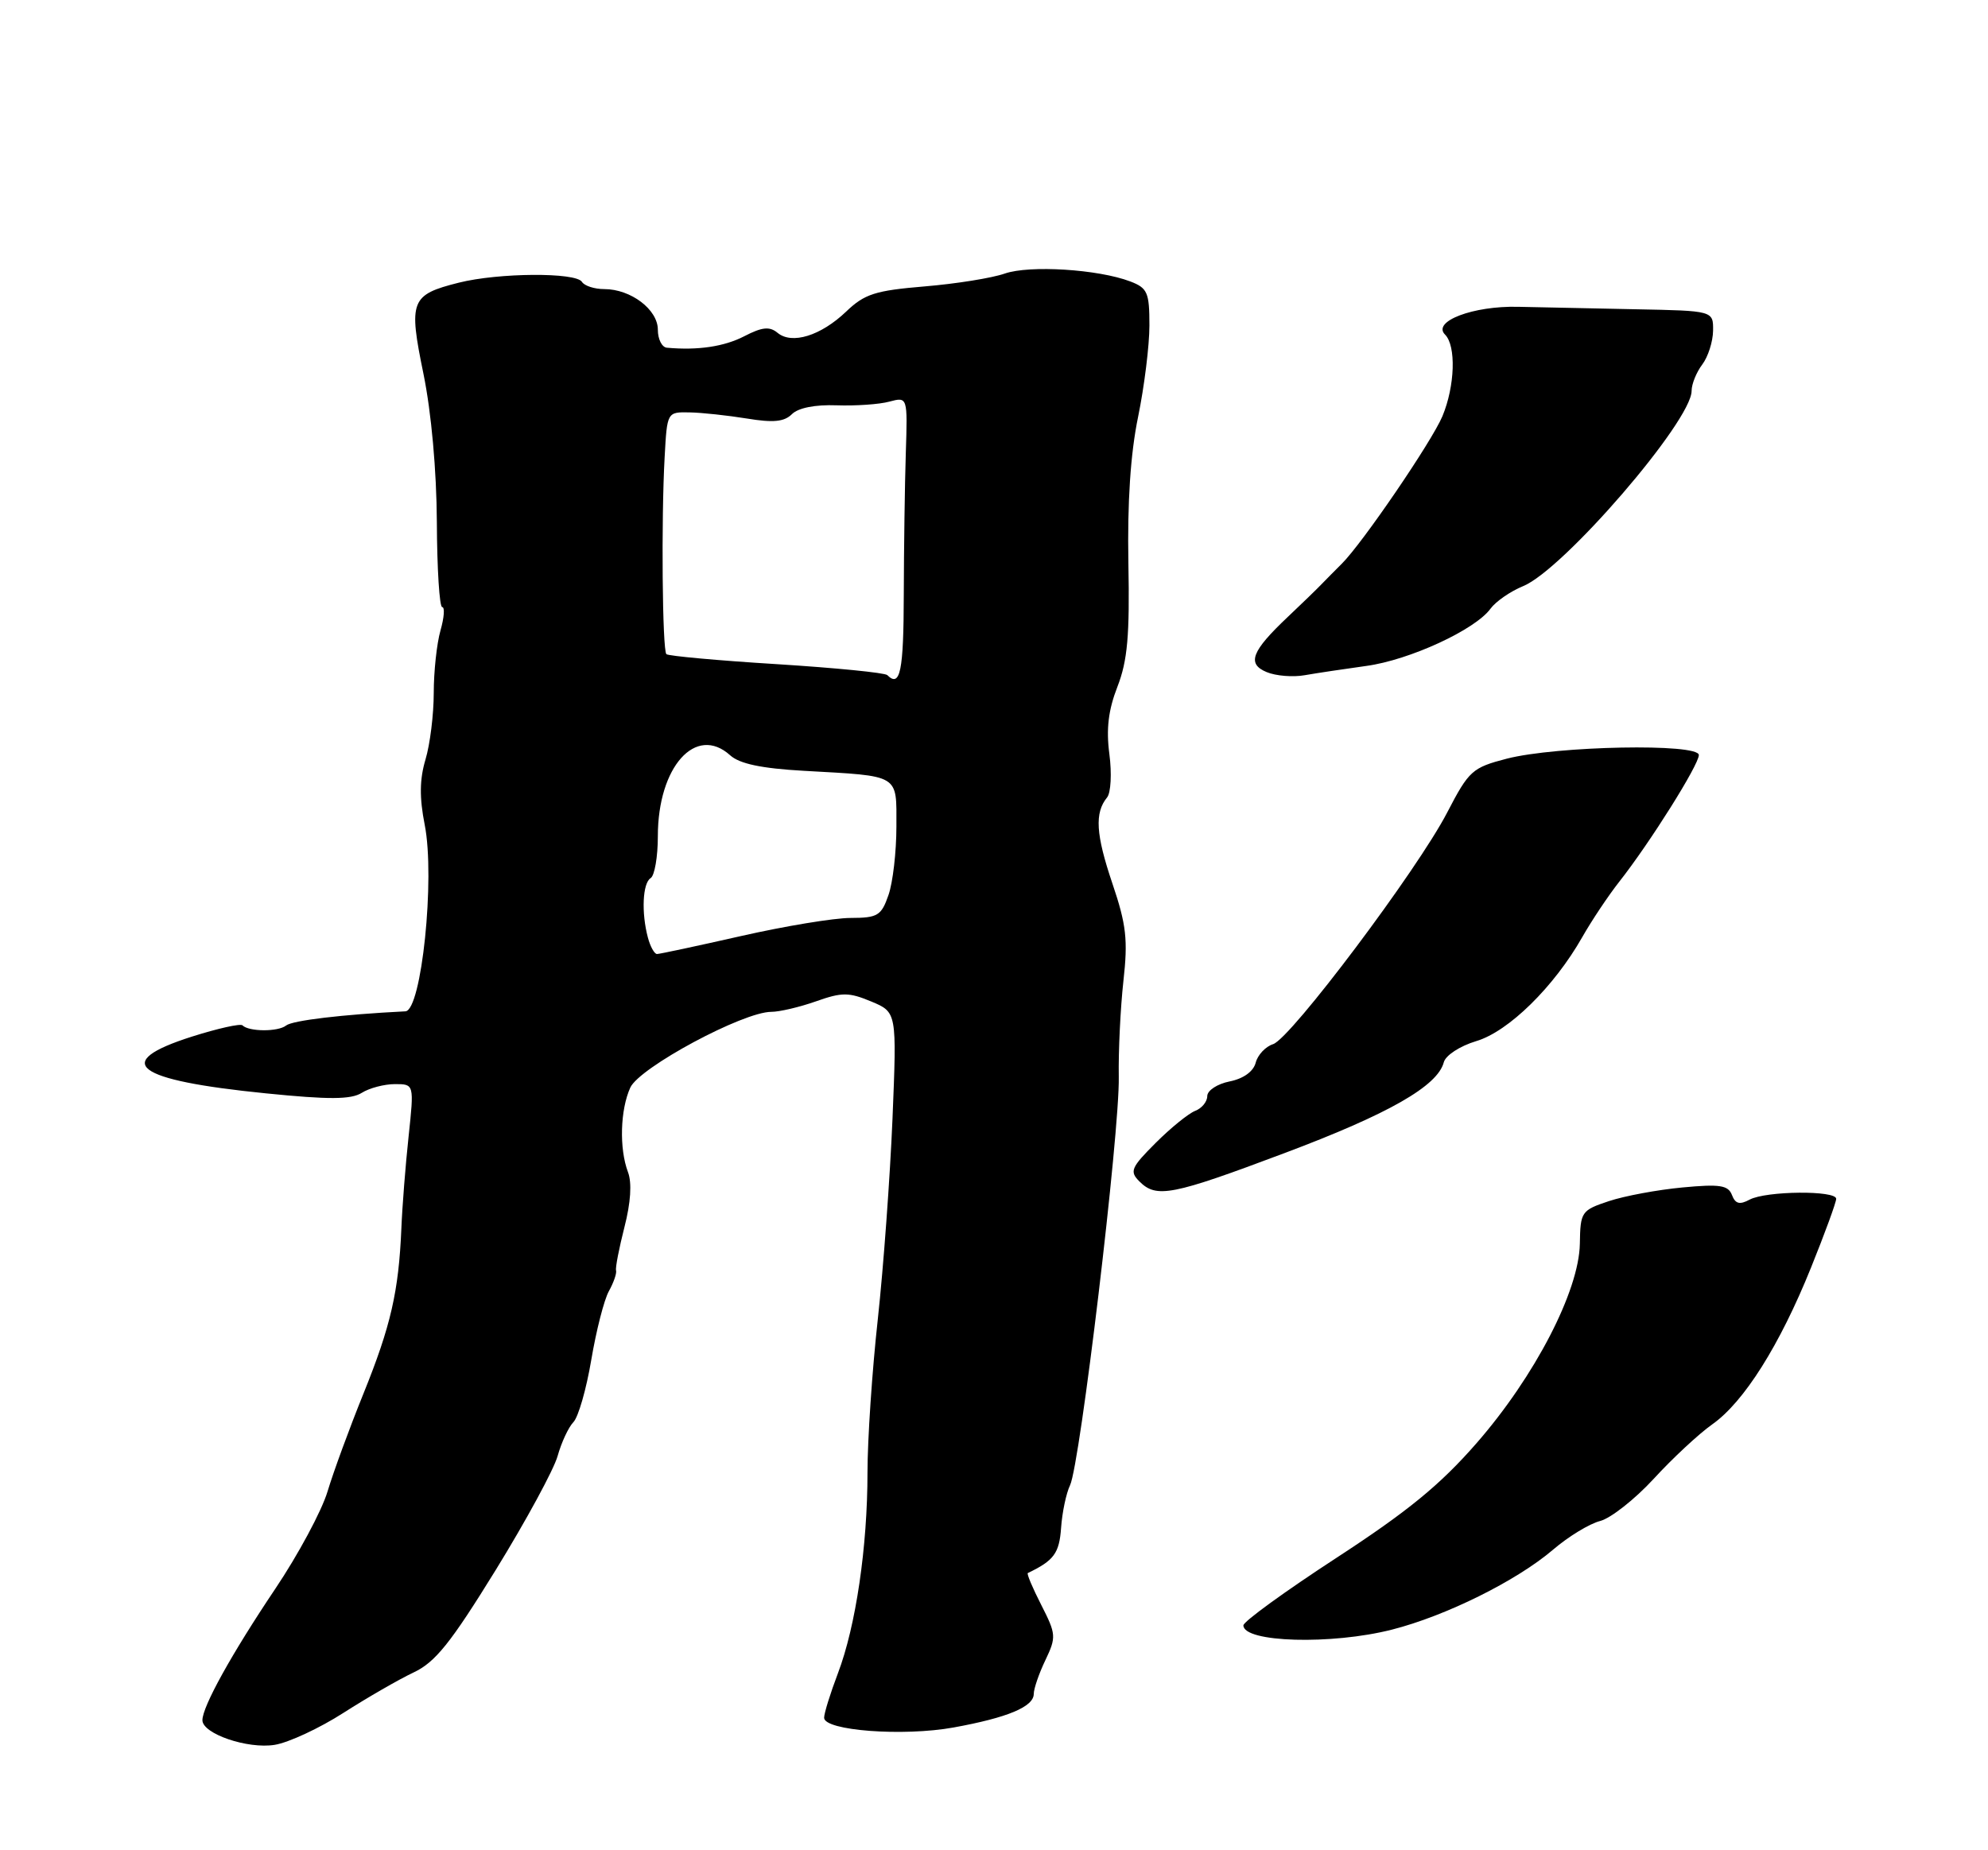 <?xml version="1.0" encoding="UTF-8" standalone="no"?>
<!DOCTYPE svg PUBLIC "-//W3C//DTD SVG 1.1//EN" "http://www.w3.org/Graphics/SVG/1.1/DTD/svg11.dtd" >
<svg xmlns="http://www.w3.org/2000/svg" xmlns:xlink="http://www.w3.org/1999/xlink" version="1.1" viewBox="0 0 275 256">
 <g >
 <path fill="currentColor"
d=" M 47.50 237.00 C 50.80 234.89 55.17 232.37 57.20 231.41 C 60.21 230.00 62.33 227.35 68.56 217.25 C 72.77 210.41 76.63 203.30 77.14 201.44 C 77.66 199.59 78.63 197.49 79.31 196.78 C 80.00 196.08 81.11 192.20 81.79 188.16 C 82.47 184.13 83.56 179.85 84.22 178.66 C 84.88 177.47 85.33 176.18 85.22 175.78 C 85.11 175.39 85.64 172.69 86.38 169.78 C 87.25 166.41 87.43 163.66 86.87 162.18 C 85.64 158.92 85.79 153.56 87.19 150.48 C 88.46 147.70 102.78 140.00 106.70 140.00 C 107.83 140.00 110.60 139.35 112.87 138.55 C 116.48 137.27 117.42 137.28 120.52 138.57 C 124.06 140.05 124.06 140.05 123.46 154.78 C 123.12 162.87 122.21 175.35 121.43 182.50 C 120.64 189.65 120.00 199.20 120.00 203.73 C 120.00 214.04 118.39 224.99 115.91 231.52 C 114.86 234.28 114.00 237.05 114.00 237.67 C 114.00 239.46 124.94 240.28 131.90 239.02 C 139.38 237.66 143.00 236.15 143.00 234.37 C 143.00 233.66 143.72 231.55 144.61 229.70 C 146.13 226.51 146.10 226.11 144.04 222.07 C 142.84 219.72 142.00 217.74 142.18 217.65 C 145.79 215.92 146.53 214.92 146.78 211.40 C 146.93 209.25 147.49 206.60 148.02 205.50 C 149.41 202.59 154.90 156.66 154.76 149.00 C 154.70 145.43 154.99 139.46 155.40 135.75 C 156.04 130.04 155.81 127.95 153.88 122.25 C 151.58 115.45 151.40 112.47 153.14 110.34 C 153.67 109.70 153.81 107.00 153.46 104.34 C 153.00 100.86 153.32 98.23 154.58 95.00 C 155.97 91.41 156.28 87.94 156.09 77.90 C 155.94 69.48 156.38 62.77 157.43 57.69 C 158.29 53.51 159.00 47.80 159.00 45.02 C 159.00 40.46 158.73 39.85 156.35 38.94 C 151.90 37.25 142.42 36.66 138.99 37.85 C 137.23 38.47 132.23 39.27 127.89 39.63 C 121.07 40.20 119.59 40.67 117.04 43.12 C 113.54 46.46 109.54 47.70 107.56 46.05 C 106.46 45.14 105.43 45.24 102.96 46.52 C 100.17 47.96 96.54 48.50 92.25 48.11 C 91.56 48.05 91.00 46.93 91.00 45.62 C 91.00 42.83 87.26 40.00 83.59 40.00 C 82.23 40.00 80.84 39.55 80.50 39.00 C 79.67 37.66 68.97 37.73 63.47 39.11 C 56.80 40.79 56.49 41.58 58.58 51.74 C 59.67 57.09 60.39 65.08 60.43 72.25 C 60.46 78.71 60.79 84.00 61.17 84.00 C 61.55 84.00 61.44 85.46 60.93 87.24 C 60.42 89.03 60.00 92.91 60.00 95.88 C 60.00 98.84 59.49 102.98 58.86 105.08 C 58.04 107.82 58.01 110.37 58.75 114.12 C 60.21 121.50 58.31 139.82 56.08 139.93 C 47.32 140.37 40.47 141.19 39.58 141.89 C 38.47 142.78 34.43 142.76 33.54 141.87 C 33.26 141.59 30.11 142.30 26.54 143.43 C 15.33 147.00 18.53 149.45 36.80 151.28 C 45.54 152.16 48.55 152.14 50.04 151.21 C 51.10 150.54 53.17 150.00 54.63 150.00 C 57.29 150.00 57.29 150.00 56.52 157.25 C 56.09 161.24 55.64 166.97 55.52 170.00 C 55.15 178.70 54.06 183.46 50.29 192.79 C 48.35 197.58 46.11 203.69 45.31 206.36 C 44.51 209.04 41.25 215.11 38.06 219.86 C 32.05 228.81 28.00 236.12 28.00 238.01 C 28.00 239.89 34.26 242.03 38.00 241.42 C 39.92 241.11 44.20 239.12 47.50 237.00 Z  M 192.54 225.48 C 200.01 223.58 209.80 218.72 214.83 214.42 C 216.95 212.60 219.88 210.82 221.34 210.45 C 222.80 210.08 226.13 207.46 228.75 204.62 C 231.36 201.77 235.01 198.38 236.85 197.08 C 241.24 193.99 246.18 186.15 250.51 175.41 C 252.43 170.65 254.00 166.36 254.00 165.87 C 254.00 164.68 244.31 164.77 242.03 165.98 C 240.64 166.73 240.05 166.57 239.58 165.34 C 239.06 163.99 237.90 163.81 232.73 164.30 C 229.30 164.62 224.73 165.47 222.56 166.19 C 218.75 167.46 218.61 167.66 218.54 172.10 C 218.42 178.64 212.31 190.44 204.26 199.67 C 199.21 205.46 194.73 209.12 184.85 215.56 C 177.78 220.17 172.00 224.36 172.00 224.89 C 172.00 227.26 184.19 227.61 192.54 225.48 Z  M 177.70 159.54 C 192.10 154.13 198.86 150.27 199.72 146.98 C 199.97 146.02 201.95 144.73 204.21 144.05 C 208.68 142.72 214.96 136.55 218.87 129.67 C 220.17 127.38 222.48 123.92 223.99 122.00 C 228.24 116.60 235.00 105.83 235.00 104.47 C 235.00 102.82 215.32 103.20 208.44 104.97 C 203.66 106.21 203.20 106.62 200.20 112.40 C 196.07 120.38 178.55 143.69 176.11 144.47 C 175.07 144.80 173.98 145.95 173.70 147.04 C 173.38 148.26 172.00 149.25 170.09 149.63 C 168.39 149.97 167.00 150.88 167.00 151.66 C 167.00 152.43 166.25 153.35 165.33 153.70 C 164.41 154.06 161.95 156.05 159.86 158.14 C 156.45 161.55 156.23 162.08 157.61 163.46 C 159.97 165.83 162.10 165.41 177.70 159.54 Z  M 189.00 92.14 C 194.97 91.33 204.07 87.13 206.18 84.22 C 206.91 83.22 208.94 81.82 210.69 81.10 C 216.24 78.85 234.00 58.26 234.00 54.08 C 234.00 53.15 234.66 51.51 235.47 50.44 C 236.28 49.37 236.95 47.26 236.97 45.75 C 237.00 43.00 237.00 43.00 226.25 42.79 C 220.34 42.67 213.03 42.52 210.00 42.45 C 203.78 42.30 198.07 44.47 199.89 46.29 C 201.45 47.85 201.27 53.41 199.53 57.59 C 198.06 61.09 188.49 75.13 185.61 78.00 C 184.78 78.83 183.51 80.10 182.80 80.84 C 182.09 81.58 180.00 83.60 178.16 85.34 C 173.11 90.11 172.45 91.84 175.21 92.99 C 176.47 93.52 178.85 93.72 180.50 93.42 C 182.15 93.13 185.97 92.56 189.00 92.14 Z  M 89.63 129.75 C 88.70 126.29 88.89 122.19 90.00 121.50 C 90.55 121.16 91.00 118.55 91.00 115.69 C 91.00 106.09 96.26 100.21 101.01 104.51 C 102.31 105.68 105.32 106.32 111.18 106.65 C 124.63 107.41 124.00 107.03 124.00 114.37 C 124.00 117.85 123.51 122.12 122.90 123.85 C 121.91 126.70 121.41 127.00 117.65 127.01 C 115.37 127.01 108.56 128.14 102.52 129.51 C 96.48 130.88 91.24 132.00 90.88 132.00 C 90.53 132.00 89.96 130.99 89.63 129.75 Z  M 122.74 93.41 C 122.42 93.08 115.51 92.40 107.39 91.89 C 99.28 91.39 92.43 90.76 92.18 90.51 C 91.62 89.95 91.46 71.85 91.94 63.25 C 92.28 57.00 92.28 57.00 95.39 57.06 C 97.10 57.09 100.67 57.48 103.33 57.91 C 106.97 58.51 108.49 58.36 109.55 57.30 C 110.43 56.43 112.76 55.97 115.73 56.08 C 118.35 56.17 121.64 55.95 123.02 55.57 C 125.55 54.90 125.55 54.90 125.30 62.70 C 125.16 66.99 125.04 75.79 125.02 82.25 C 125.00 92.88 124.53 95.19 122.74 93.41 Z "/>
</g>
</svg>